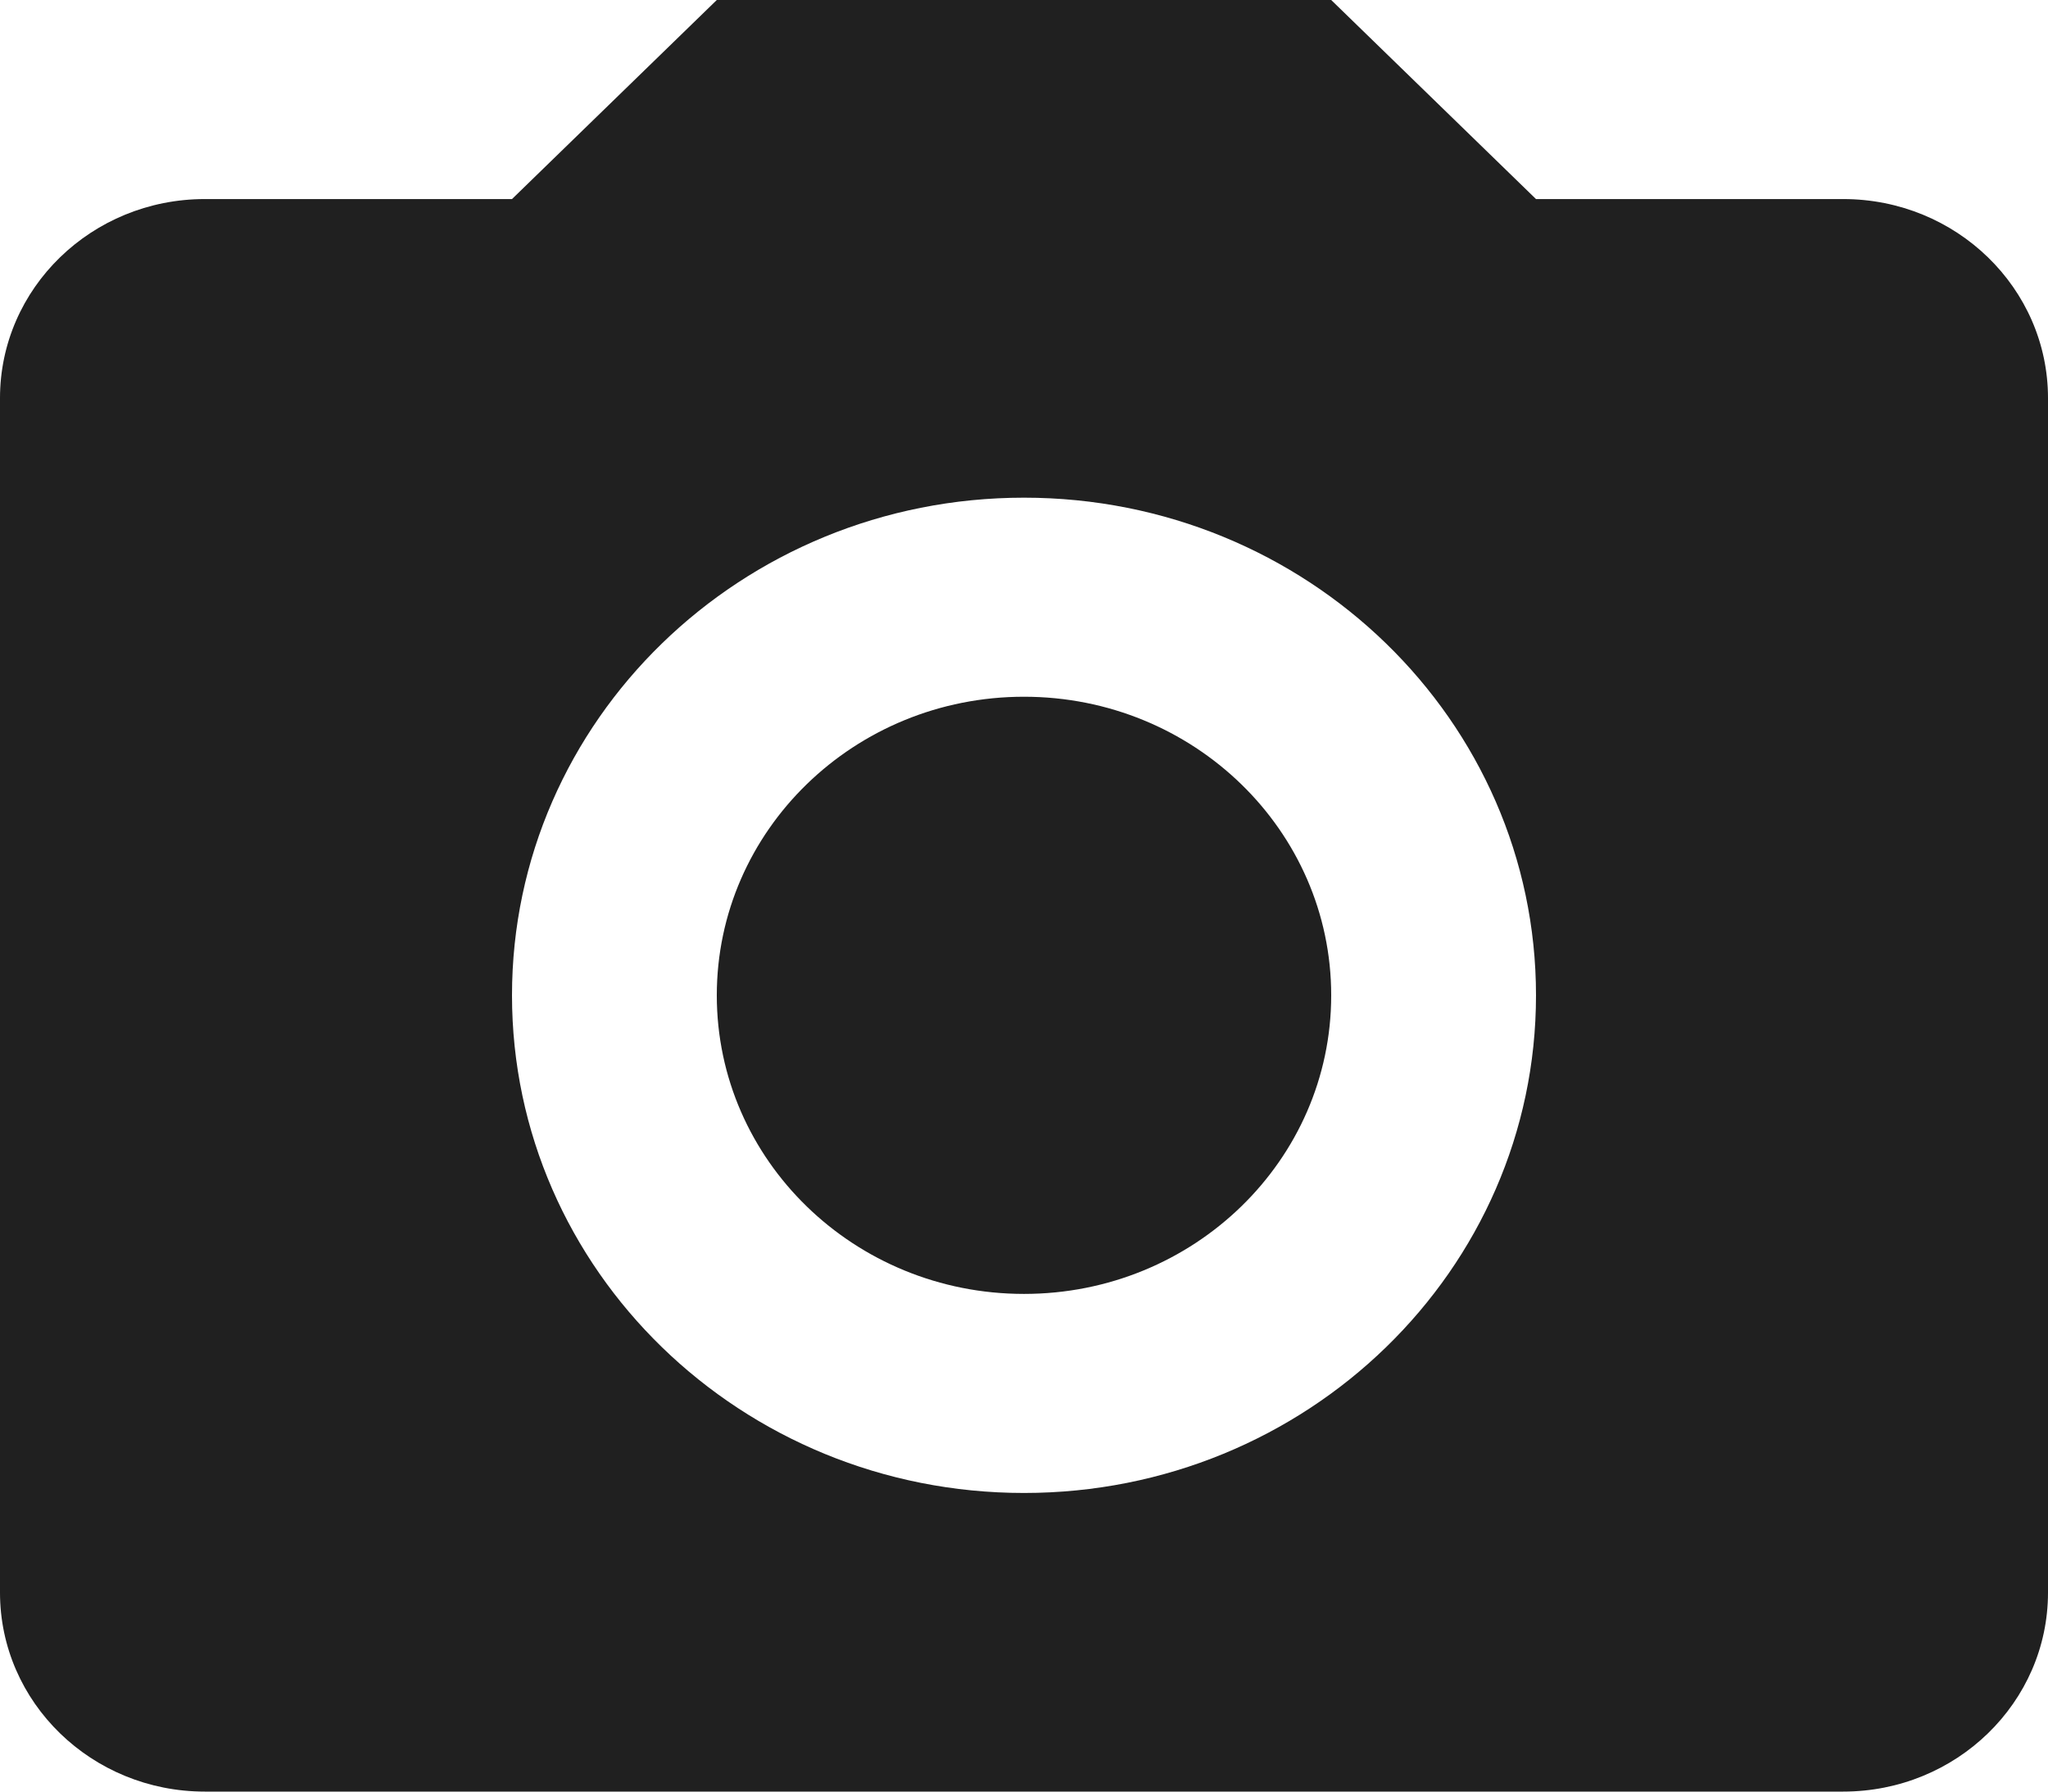<?xml version="1.0" encoding="UTF-8"?>
<svg width="32px" height="28px" viewBox="0 0 32 28" version="1.1" xmlns="http://www.w3.org/2000/svg" xmlns:xlink="http://www.w3.org/1999/xlink">
    <!-- Generator: Sketch 46.2 (44496) - http://www.bohemiancoding.com/sketch -->
    <title>Shape@2x</title>
    <desc>Created with Sketch.</desc>
    <defs></defs>
    <g id="星球" stroke="none" stroke-width="1" fill="none" fill-rule="evenodd">
        <g id="星球主页-发布作品入口" transform="translate(-845, -814)" fill-rule="nonzero" fill="#202020">
            <g id="Group-3" transform="translate(699, 814)">
                <path d="M174.8,28 L149.2,28 C147.433,28 146,26.607 146,24.889 L146,6.222 C146,4.504 147.433,3.111 149.2,3.111 L174.8,3.111 C176.567,3.111 178,4.504 178,6.222 L178,24.889 C178,26.607 176.567,28 174.8,28 Z M162,7.778 C157.582,7.778 154,11.26 154,15.556 C154,19.851 157.582,23.333 162,23.333 C166.418,23.333 170,19.851 170,15.556 C170,11.26 166.418,7.778 162,7.778 Z M162,20.222 C159.349,20.222 157.2,18.133 157.2,15.556 C157.2,12.978 159.349,10.889 162,10.889 C164.651,10.889 166.8,12.978 166.8,15.556 C166.8,18.133 164.651,20.222 162,20.222 Z M157.2,0 L166.8,0 L170,3.111 L154,3.111 L157.2,0 Z" id="Shape"></path>
            </g>
        </g>
    </g>
</svg>